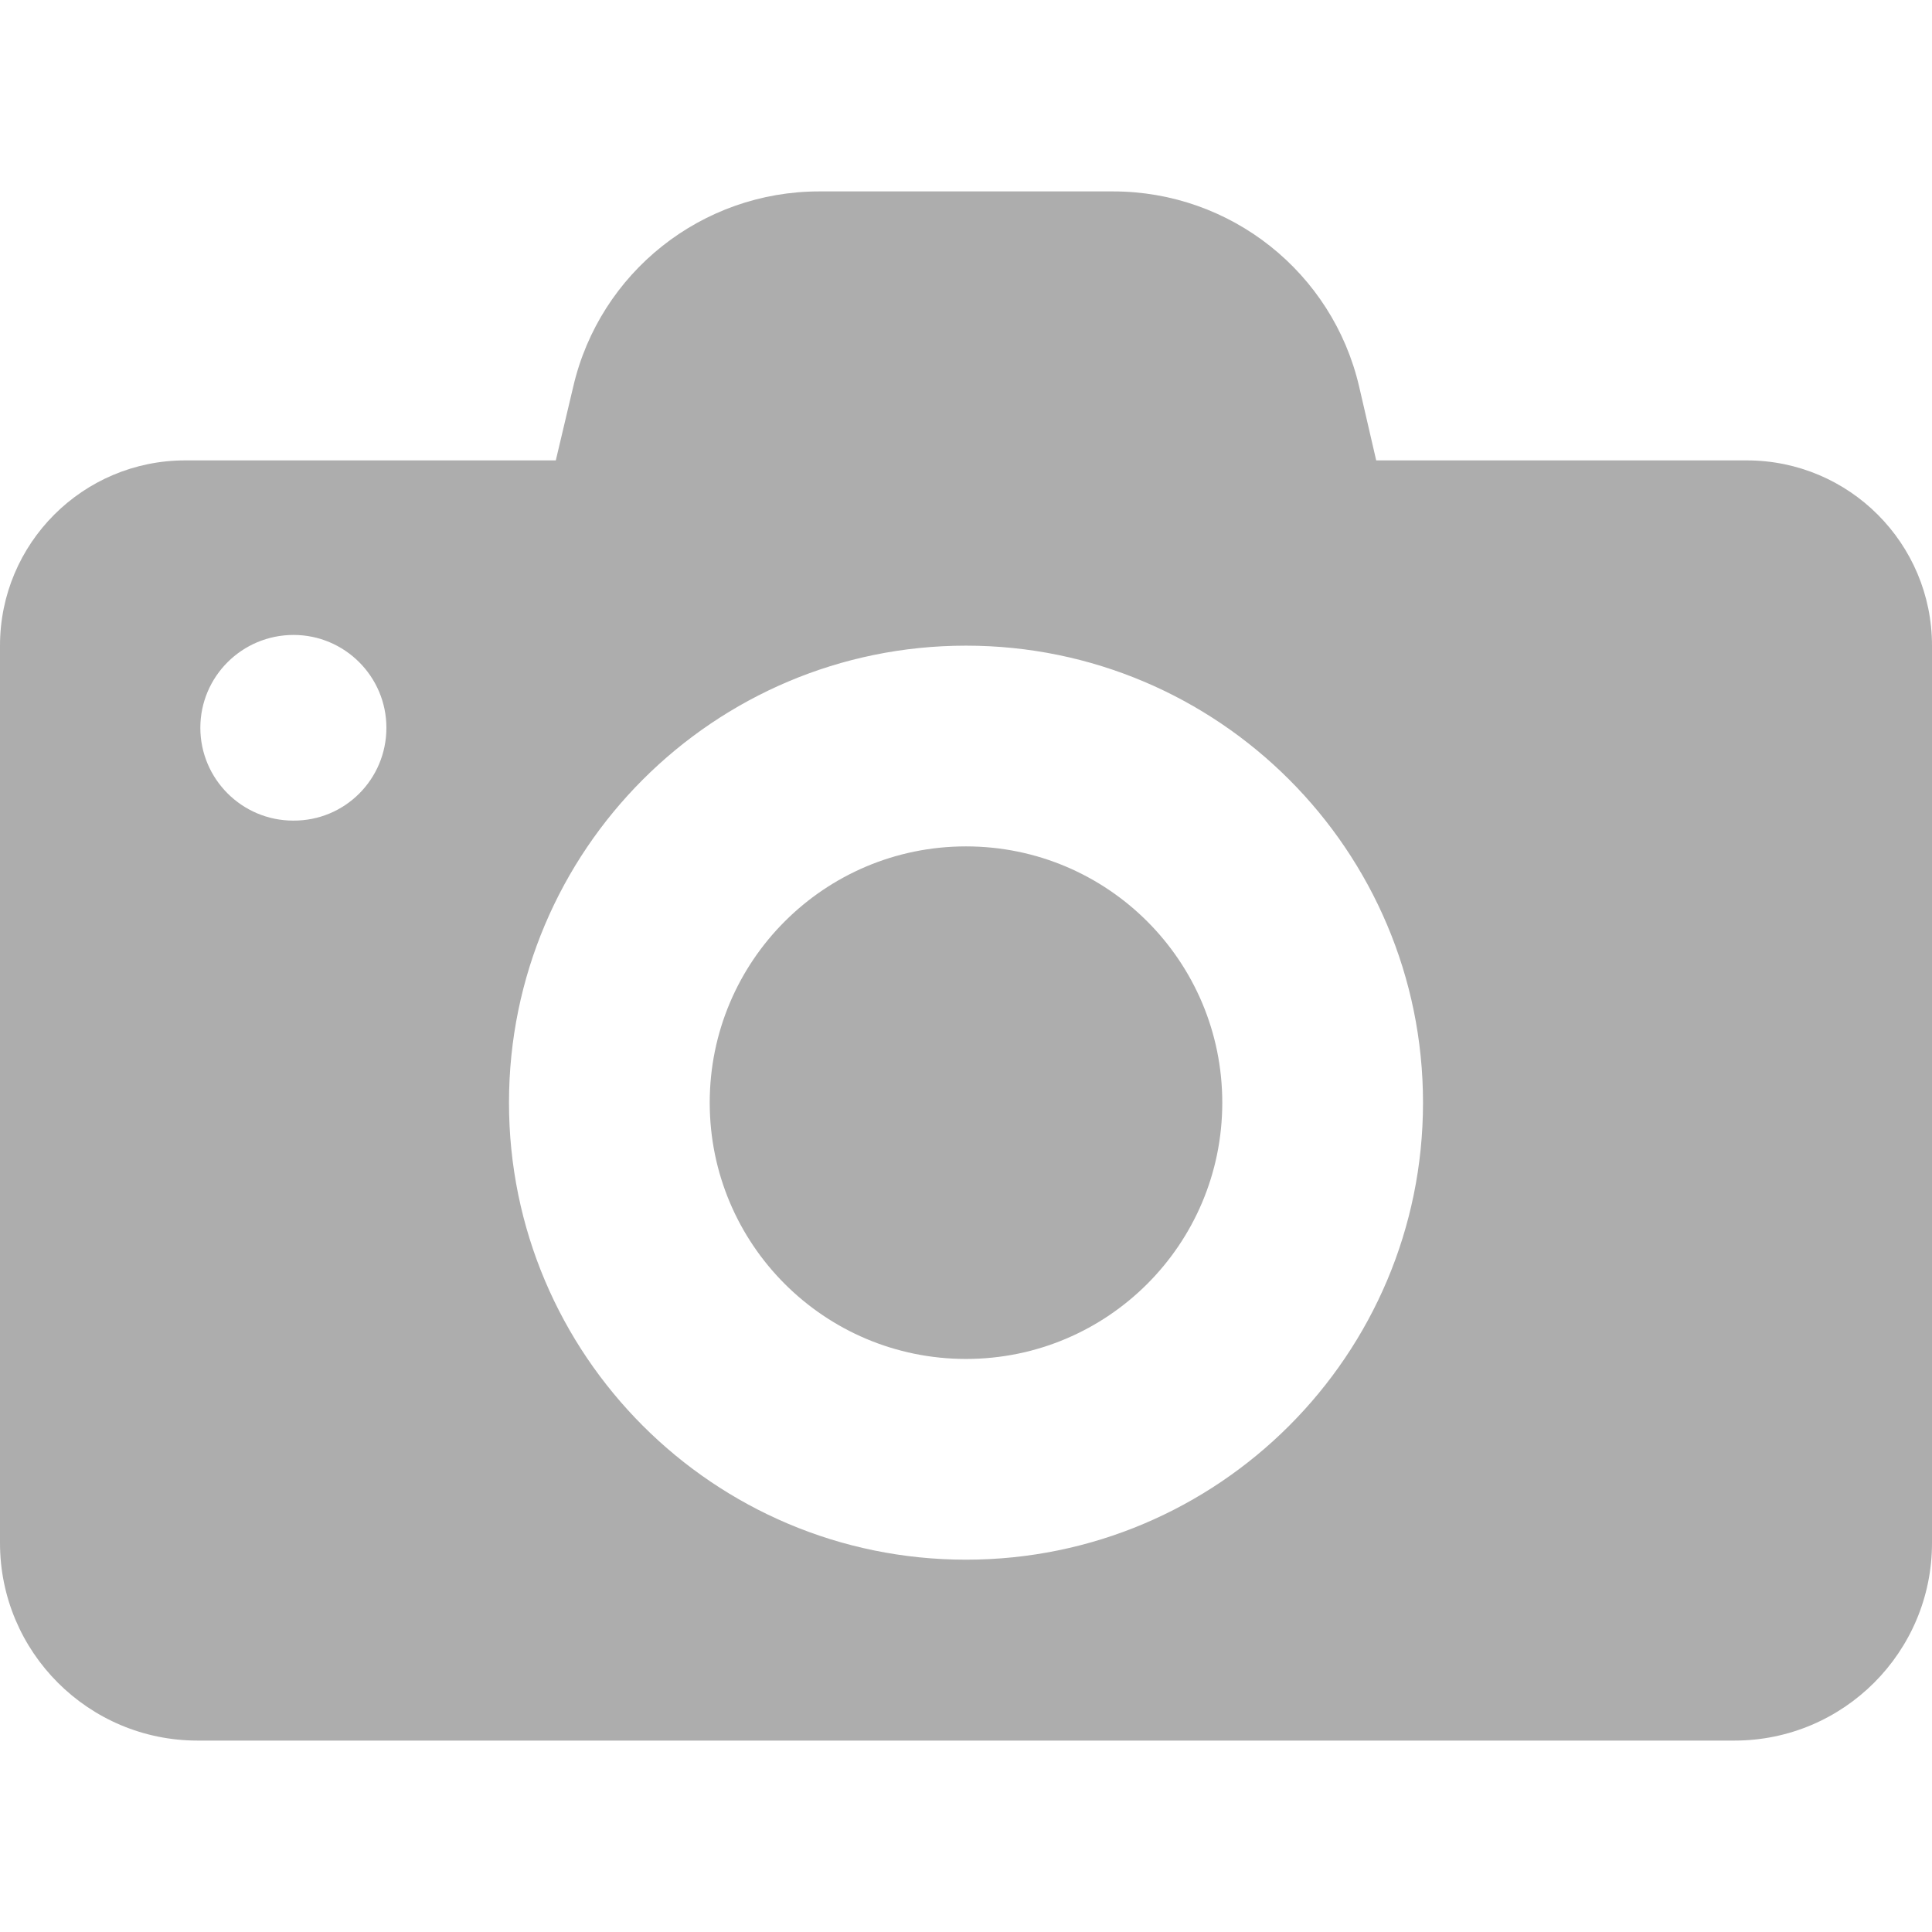 <svg width="800" height="800" viewBox="0 0 800 800" fill="none" xmlns="http://www.w3.org/2000/svg">
<g clip-path="url(#clip0_311_2443)">
<path d="M506.119 456.591C506.119 515.236 458.645 562.71 400 562.71C341.355 562.71 293.881 515.236 293.881 456.591C293.881 397.947 341.355 350.472 400 350.472C458.645 350.472 506.119 397.947 506.119 456.591ZM723.285 190.637C765.667 190.637 800 224.969 800 267.351V468.419V638.932C800 684.107 763.368 720.739 718.193 720.739H81.807C36.632 720.739 0 684.107 0 638.932V468.255V267.351C0 224.969 34.333 190.637 76.715 190.637H230.144L237.372 160.082C248.378 112.772 290.595 79.261 339.22 79.261H460.945C509.569 79.261 551.786 112.772 562.793 160.082L569.856 190.637H723.285ZM160 301.355C160 280.164 142.752 262.916 121.561 262.916C100.205 262.916 82.957 280.164 82.957 301.355C82.957 322.546 100.205 339.795 121.396 339.795C142.752 339.959 160 322.71 160 301.355ZM589.24 456.591C589.24 352.115 504.476 267.351 400 267.351C295.524 267.351 210.76 352.115 210.76 456.591C210.76 561.068 295.524 645.832 400 645.832C504.476 645.832 589.24 561.068 589.24 456.591Z" fill="#ADADAD"/>
</g>
<defs>
<clipPath id="clip0_311_2443">
<rect width="800" height="800" fill="white"/>
</clipPath>
</defs>
</svg>
